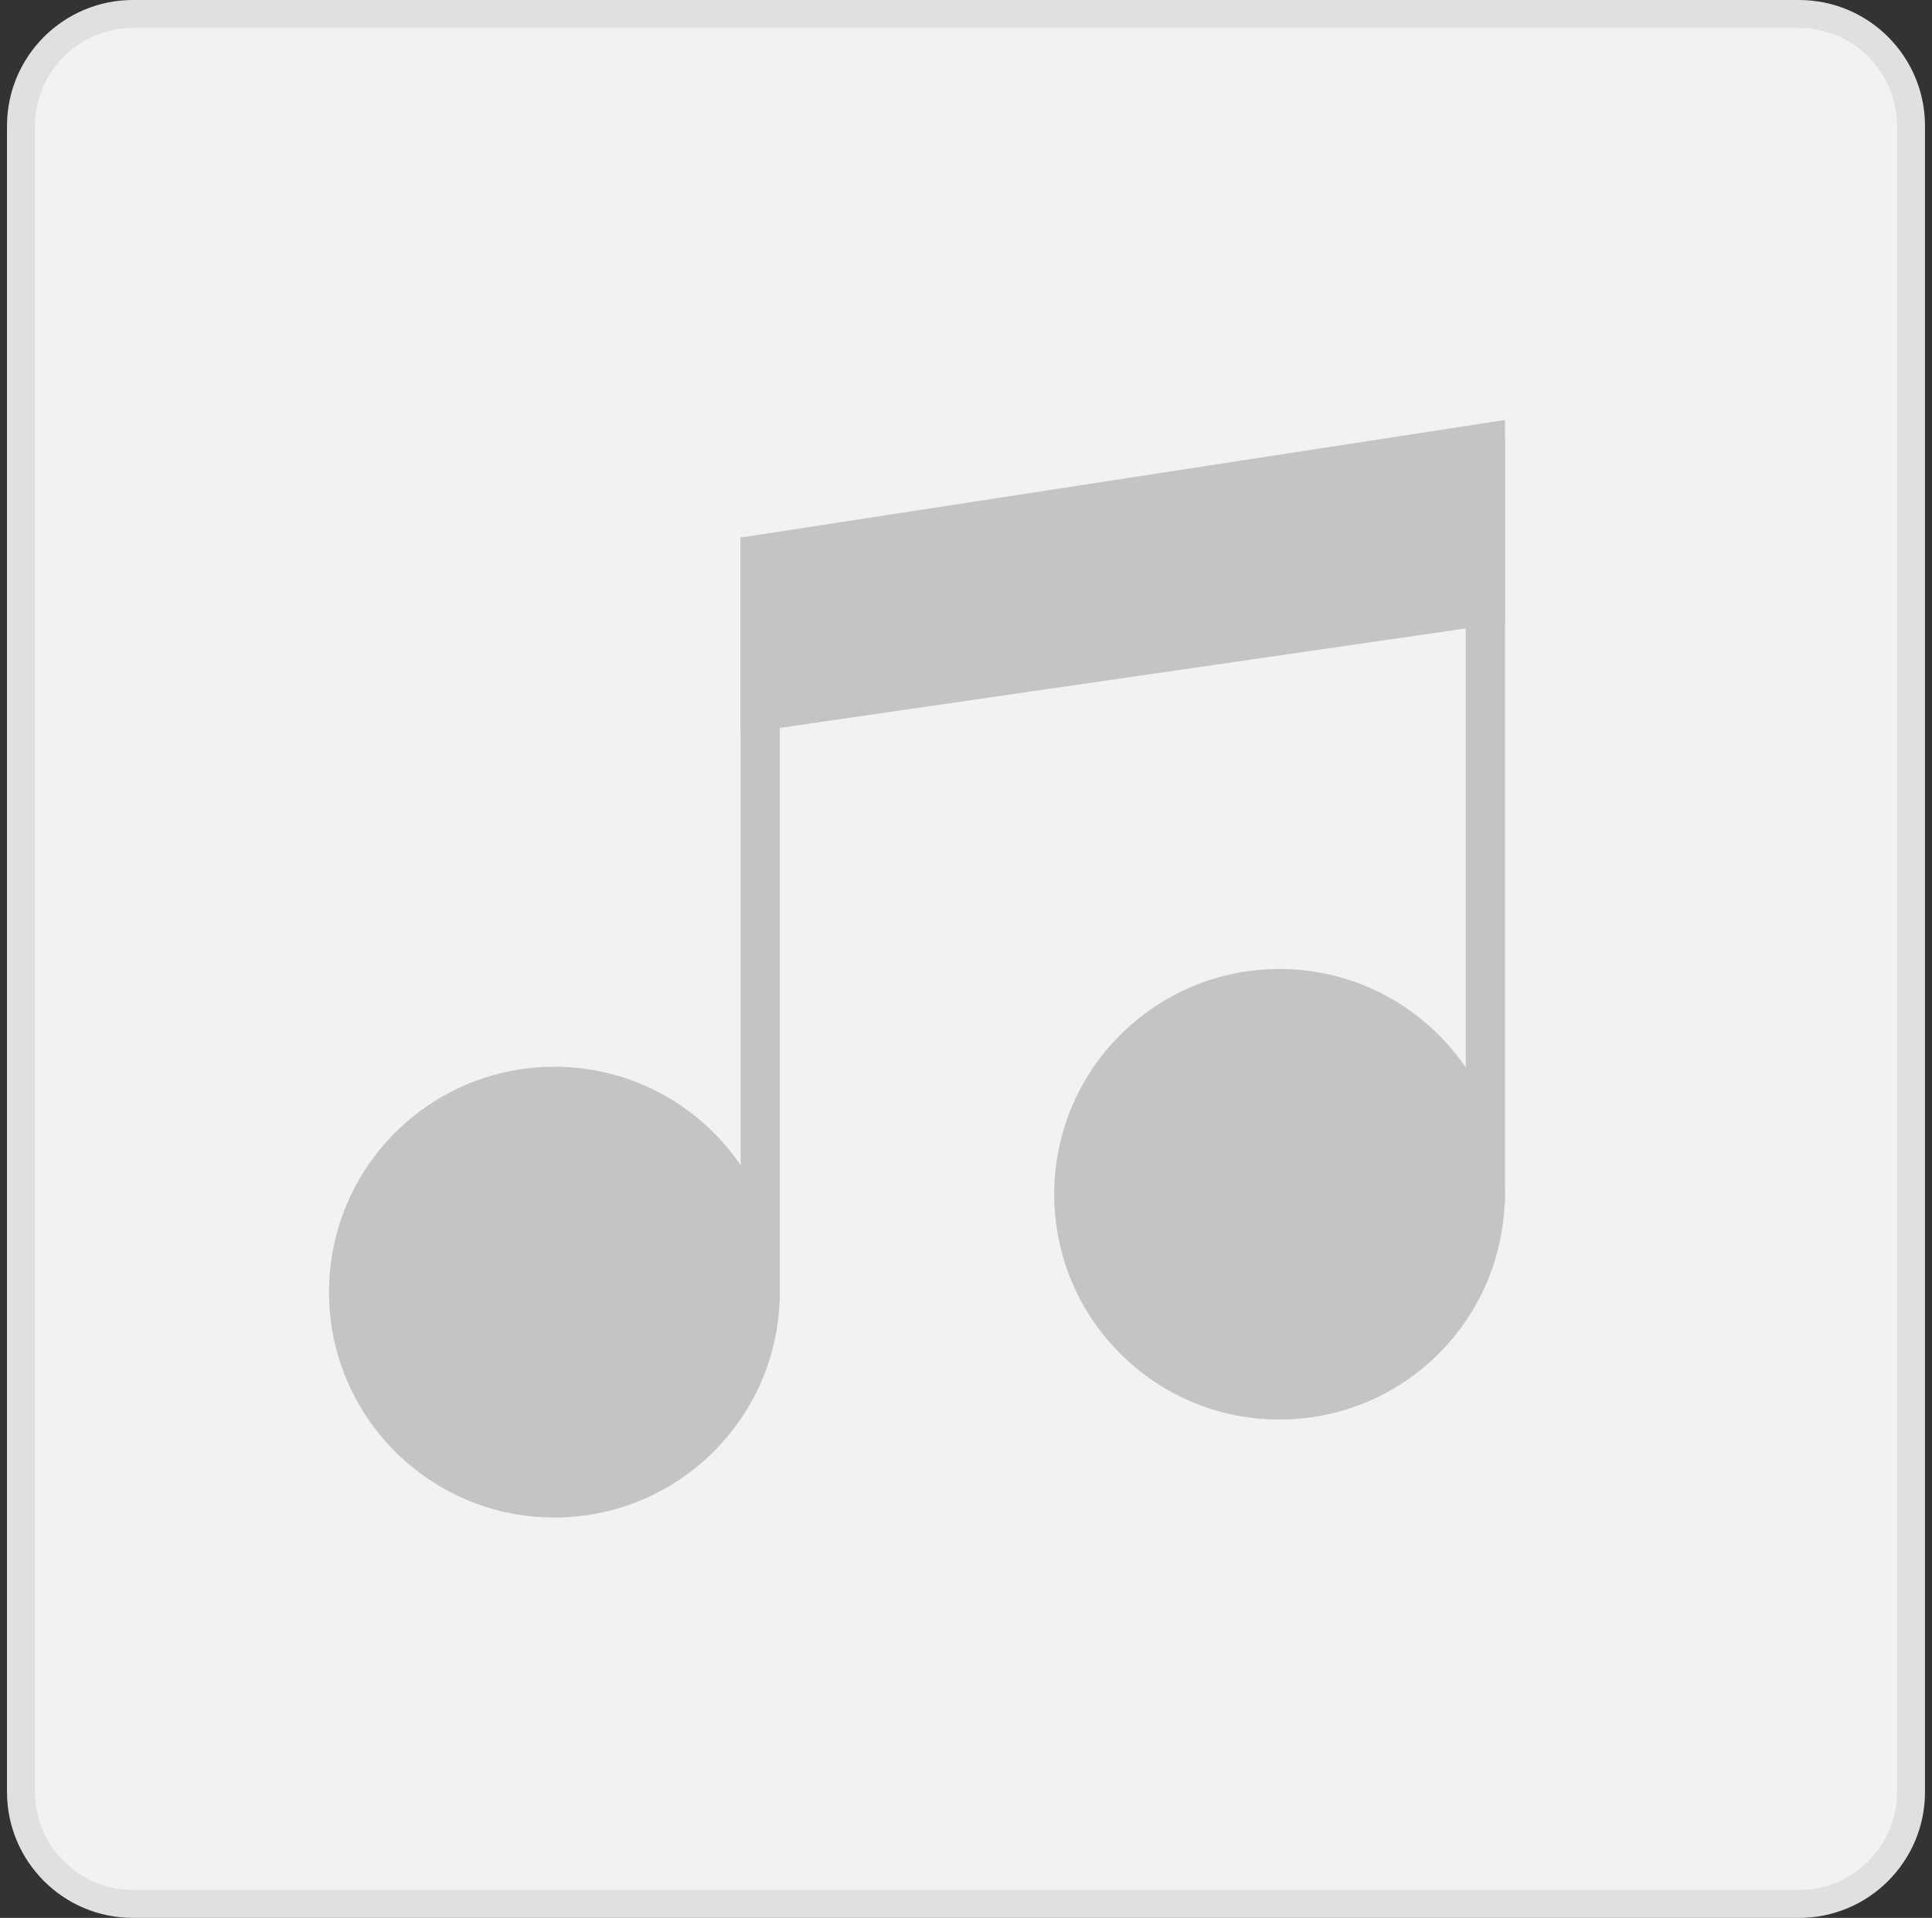 <svg width="138" height="137" viewBox="0 0 138 137" fill="none" xmlns="http://www.w3.org/2000/svg">
<rect x="0" y="0" width="138" height="137" fill="#333333" stroke="none"/>
<rect x="1.5" y="1" width="135" height="135" rx="8" fill="#F2F2F2"/>
<circle cx="39.6" cy="92.3" r="16.1" fill="#C4C4C4"/>
<circle cx="91.392" cy="85.31" r="16.092" fill="#C4C4C4"/>
<rect x="52.9" y="38.4" width="2.8" height="54.6" fill="#C4C4C4"/>
<rect x="104.7" y="31.4" width="2.8" height="54.6" fill="#C4C4C4"/>
<path d="M52.9 38.4L107.5 30V44.483L52.9 52.4V38.4Z" fill="#C4C4C4"/>
<path d="M9.5 2H128.5V0H9.5V2ZM135.5 9V128H137.5V9H135.5ZM128.5 135H9.5V137H128.5V135ZM2.5 128V9H0.5V128H2.5ZM9.5 135C5.634 135 2.5 131.866 2.5 128H0.5C0.5 132.971 4.529 137 9.5 137V135ZM135.5 128C135.5 131.866 132.366 135 128.5 135V137C133.471 137 137.5 132.971 137.5 128H135.5ZM128.5 2C132.366 2 135.5 5.134 135.5 9H137.5C137.5 4.029 133.471 0 128.5 0V2ZM9.5 0C4.529 0 0.5 4.029 0.5 9H2.5C2.5 5.134 5.634 2 9.5 2V0Z" fill="#E0E0E0"/>
</svg>
